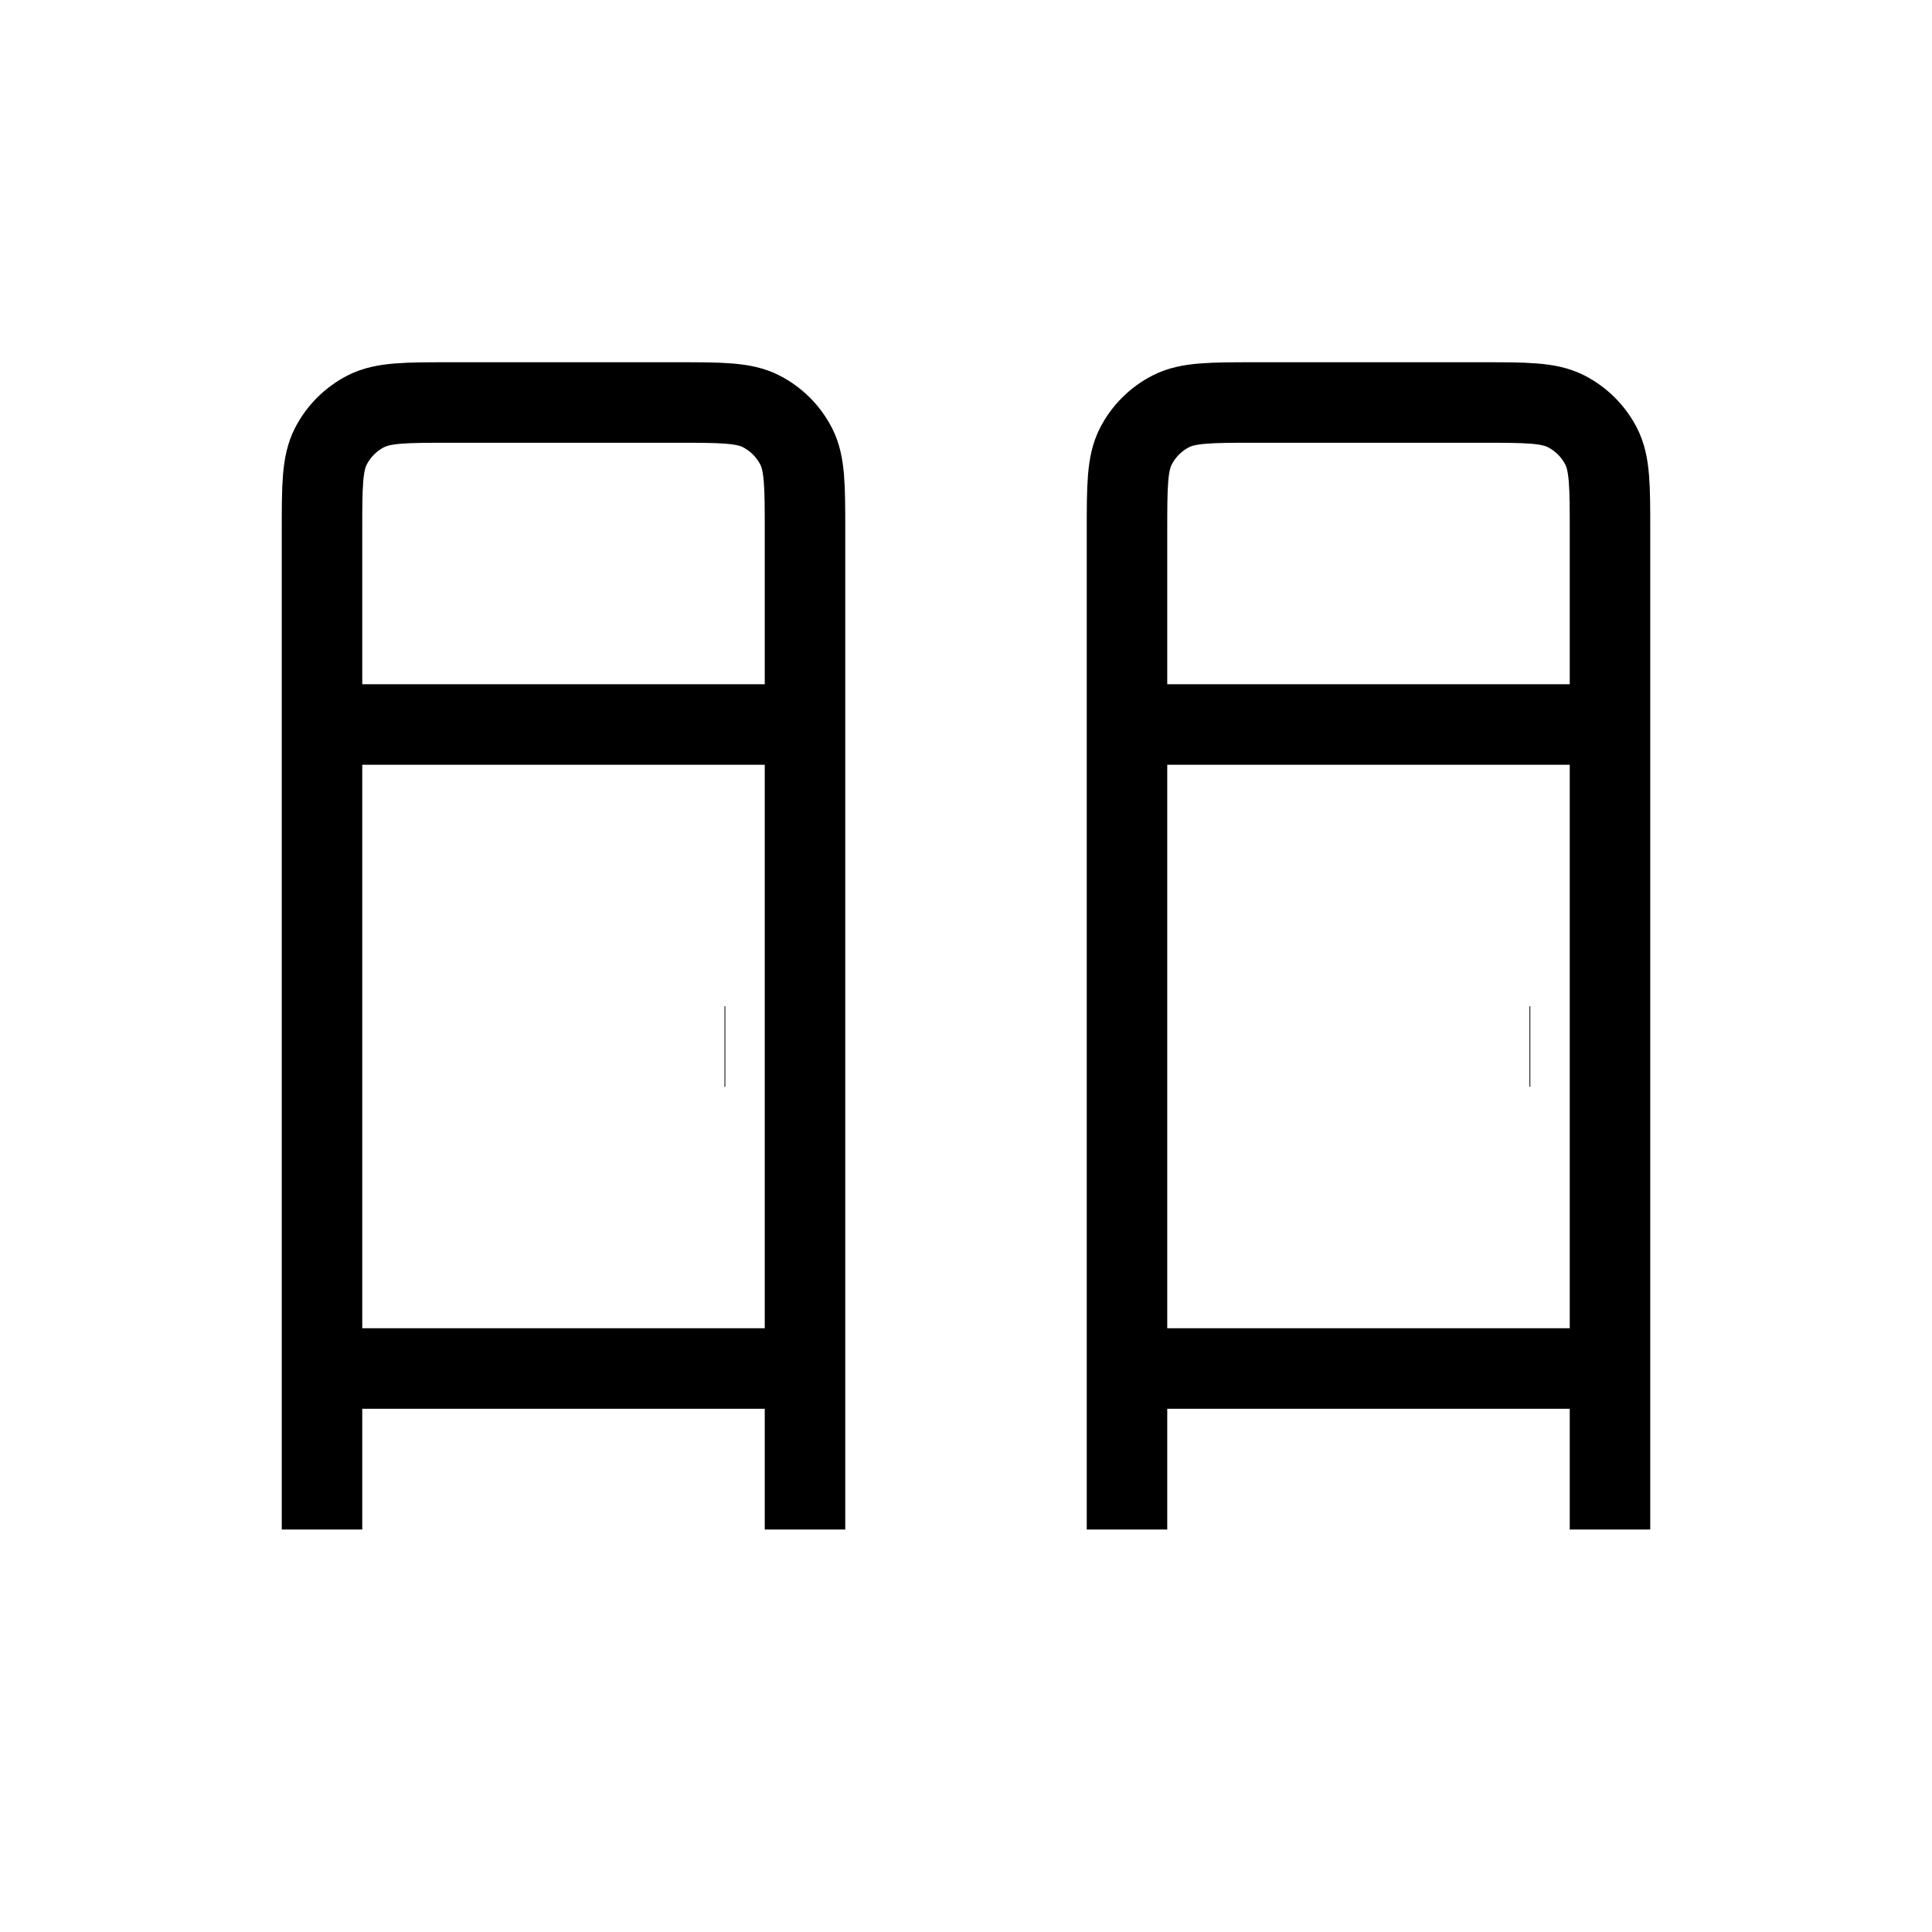<svg width="24" height="24" viewBox="0 0 24 24" fill="none" xmlns="http://www.w3.org/2000/svg">
<path d="M4 19V6.6C4 6.04 4 5.76 4.109 5.546C4.205 5.358 4.358 5.205 4.546 5.109C4.76 5 5.04 5 5.6 5H8.4C8.96 5 9.24 5 9.454 5.109C9.642 5.205 9.795 5.358 9.891 5.546C10 5.76 10 6.04 10 6.6V19M14 19V6.6C14 6.04 14 5.76 14.109 5.546C14.205 5.358 14.358 5.205 14.546 5.109C14.76 5 15.04 5 15.6 5H18.4C18.96 5 19.24 5 19.454 5.109C19.642 5.205 19.795 5.358 19.891 5.546C20 5.76 20 6.04 20 6.6V19M4 9H10M14 9H20M4 17H10M14 17H20M9 13H9.01M19 13H19.01" stroke="black" strokeWidth="2" strokeLinecap="round" stroke-linejoin="round"/>
</svg>
